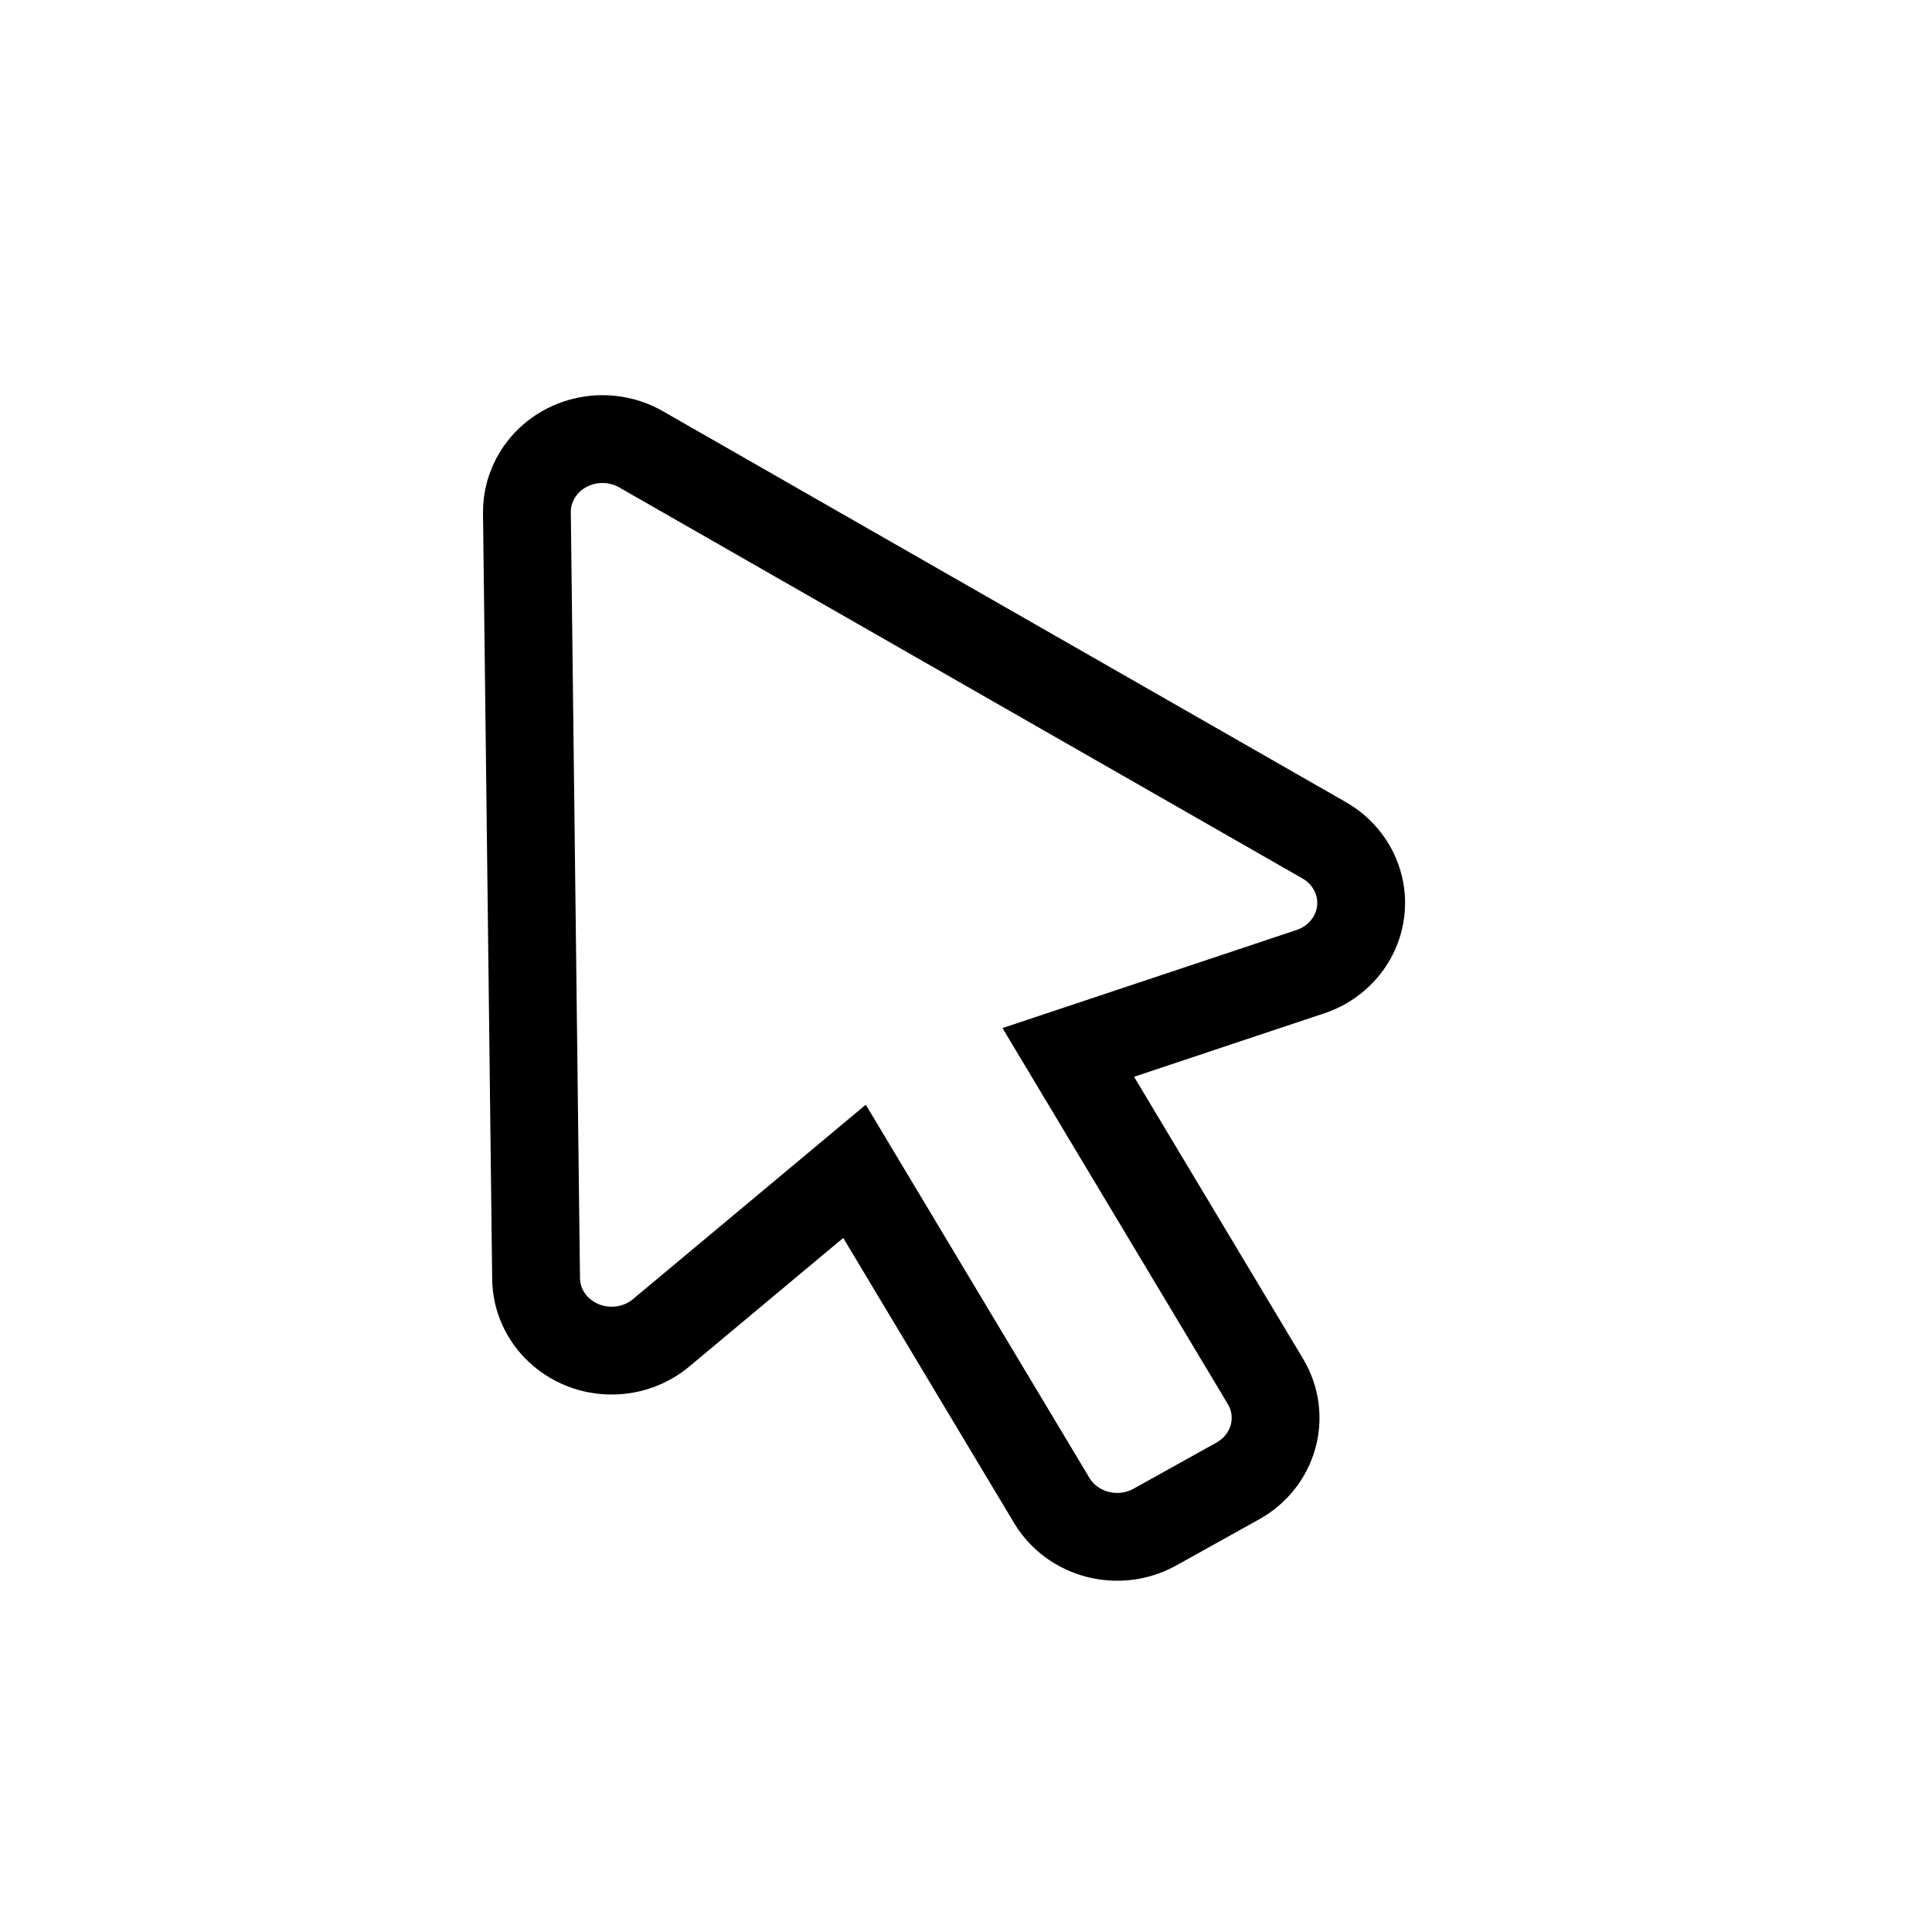<svg width="44" height="44" viewBox="0 0 44 44" fill="none" xmlns="http://www.w3.org/2000/svg">
<g id="Frame 8">
<path id="Vector" d="M12 11.678L12.209 29.12C12.22 30.036 12.999 30.77 13.95 30.759C14.357 30.755 14.75 30.611 15.057 30.354L19.461 26.676L23.952 34.17C24.427 34.964 25.48 35.236 26.303 34.778L28.19 33.728C29.013 33.27 29.295 32.256 28.82 31.462L24.329 23.968L29.841 22.13C30.739 21.831 31.216 20.887 30.905 20.021C30.772 19.651 30.507 19.337 30.157 19.137L14.6 10.233C13.783 9.765 12.727 10.024 12.241 10.812C12.08 11.074 11.996 11.373 12 11.678Z" stroke="currentColor" stroke-width="2"/>
</g>
</svg>
